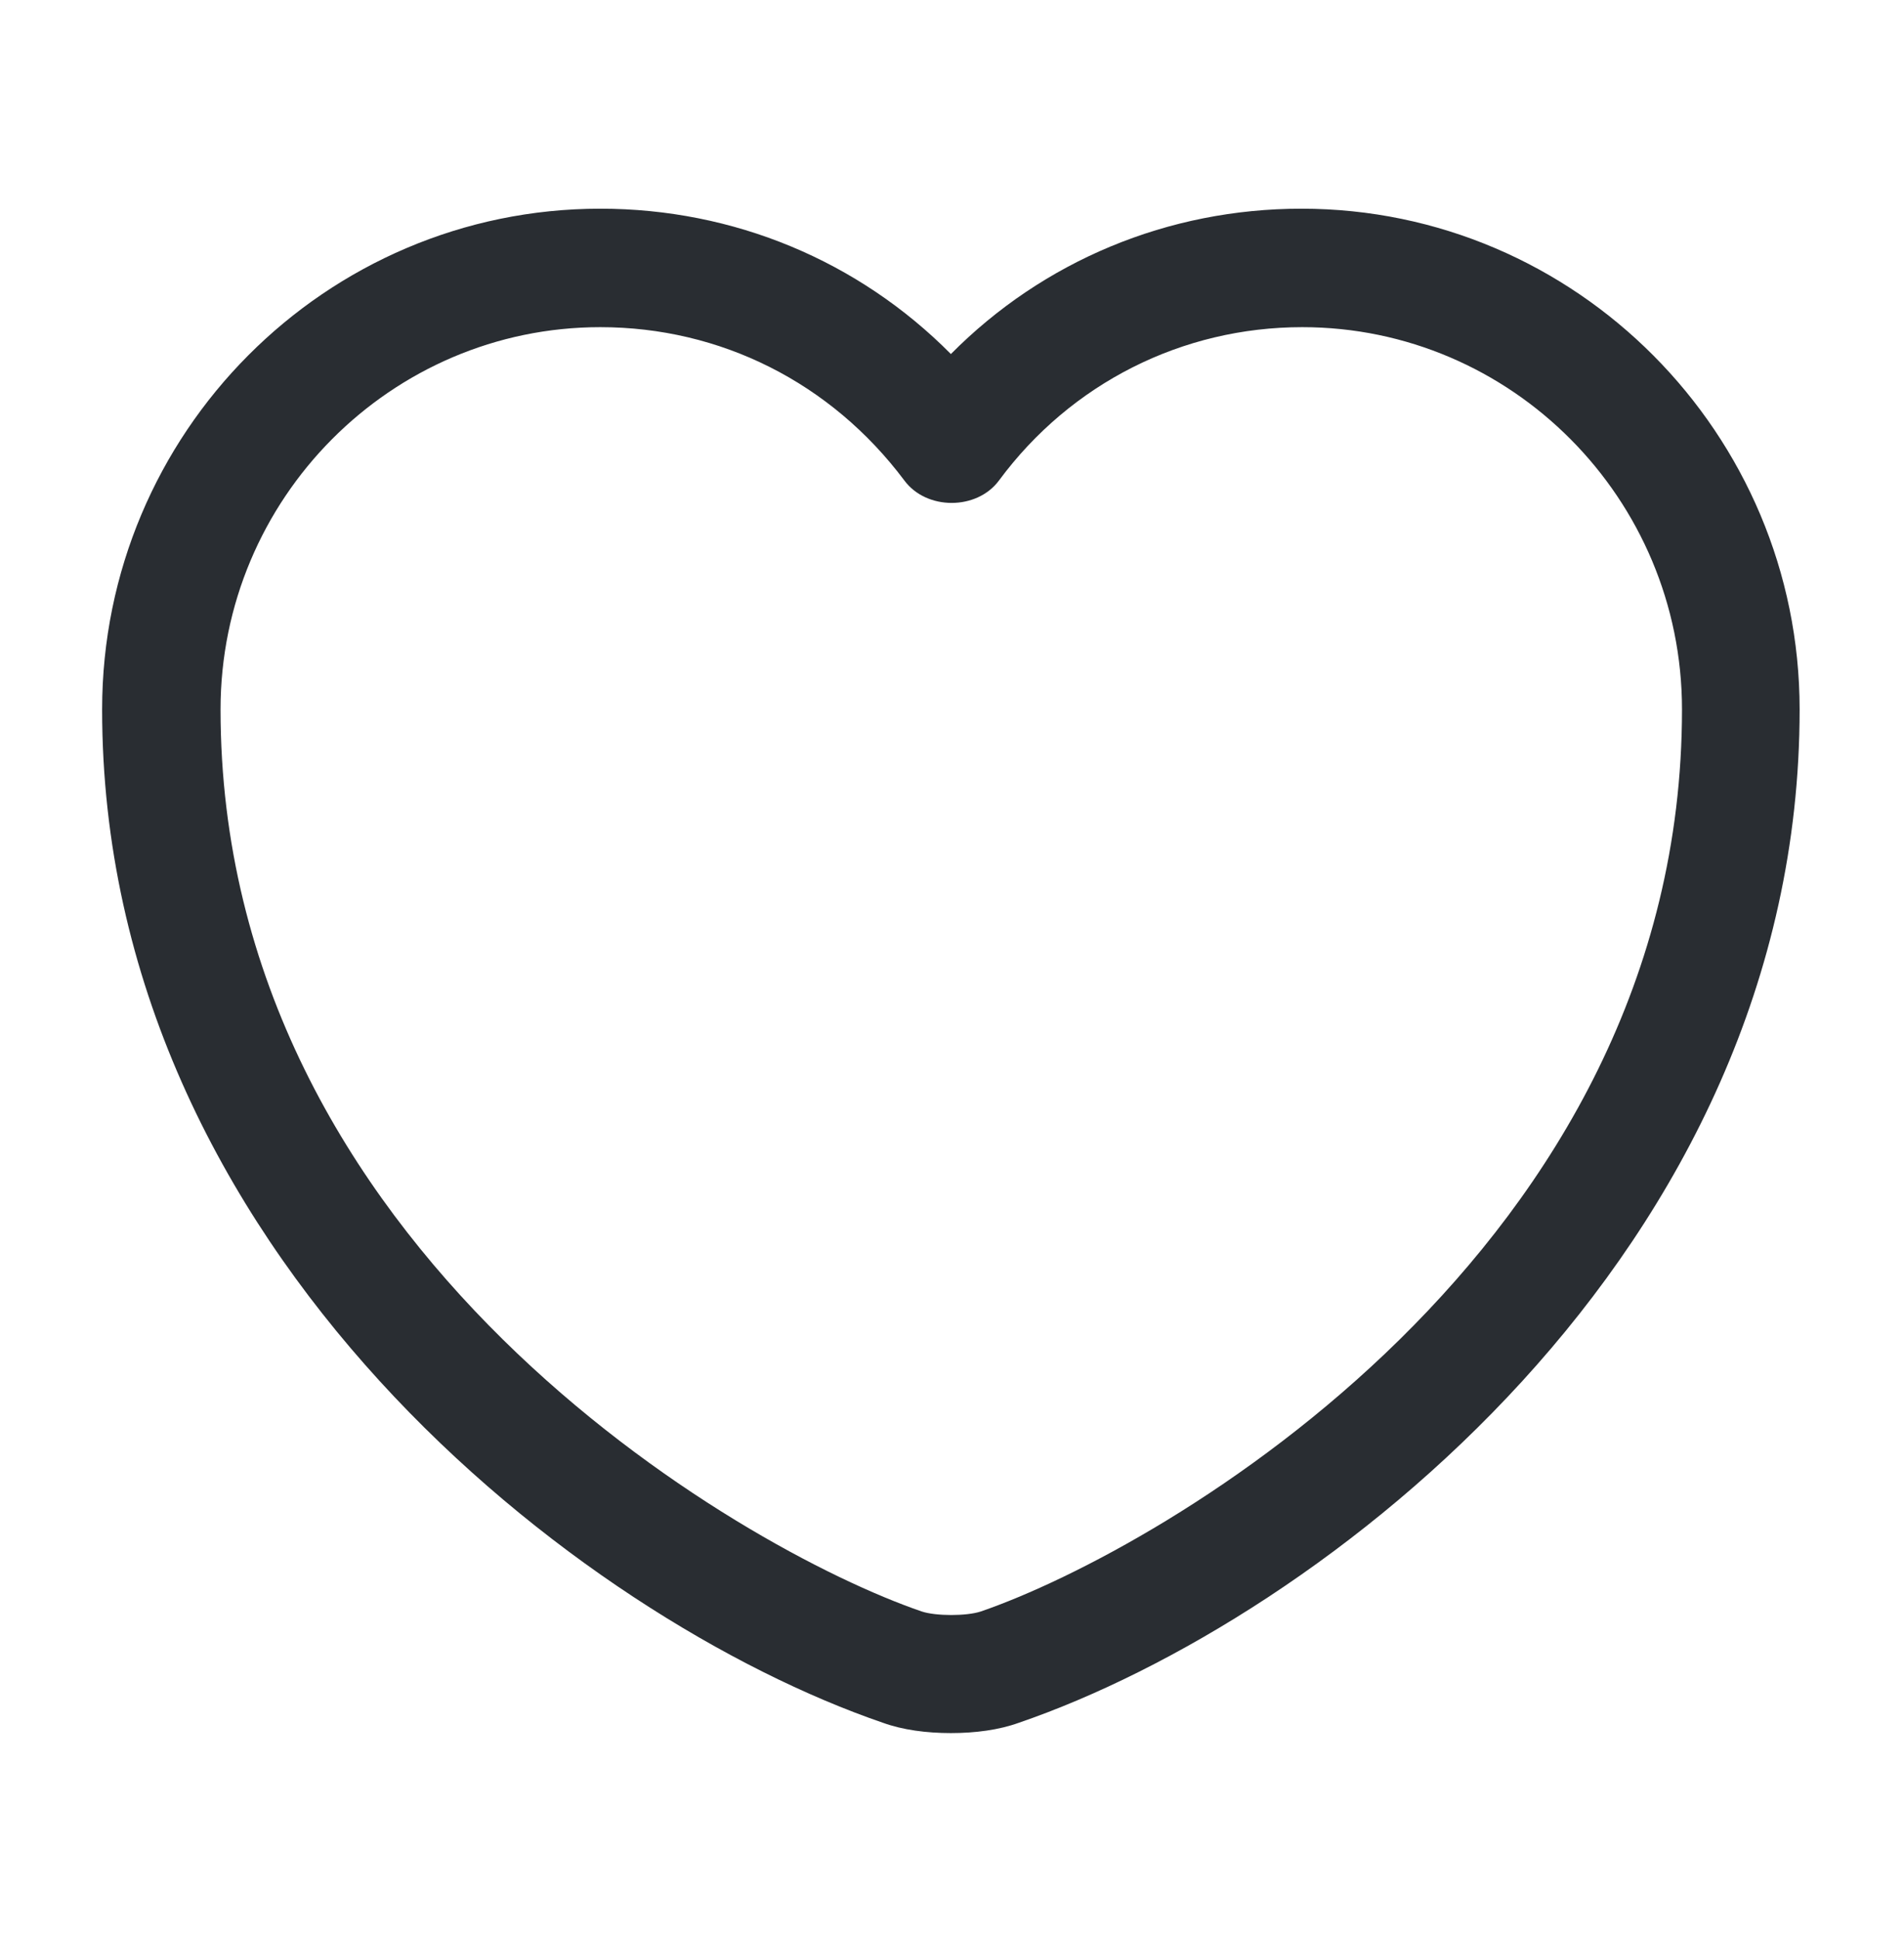 <svg width="55" height="56" viewBox="0 0 55 56" fill="none" xmlns="http://www.w3.org/2000/svg">
<g id="vuesax/outline/heart">
<g id="vuesax/outline/heart_2">
<g id="heart">
<path id="Vector" d="M27.468 50.044C26.761 50.044 26.076 49.953 25.506 49.747C16.794 46.76 2.95 36.154 2.95 20.486C2.95 12.504 9.405 6.026 17.341 6.026C21.196 6.026 24.799 7.532 27.468 10.223C30.136 7.532 33.74 6.026 37.594 6.026C45.531 6.026 51.985 12.526 51.985 20.486C51.985 36.177 38.141 46.76 29.429 49.747C28.859 49.953 28.175 50.044 27.468 50.044ZM17.341 9.447C11.298 9.447 6.371 14.396 6.371 20.486C6.371 36.063 21.355 44.73 26.624 46.532C27.034 46.669 27.924 46.669 28.334 46.532C33.58 44.73 48.587 36.086 48.587 20.486C48.587 14.396 43.661 9.447 37.617 9.447C34.15 9.447 30.934 11.067 28.859 13.872C28.22 14.739 26.761 14.739 26.122 13.872C24.001 11.044 20.808 9.447 17.341 9.447Z" fill="#292D32"/>
</g>
</g>
</g>
</svg>
